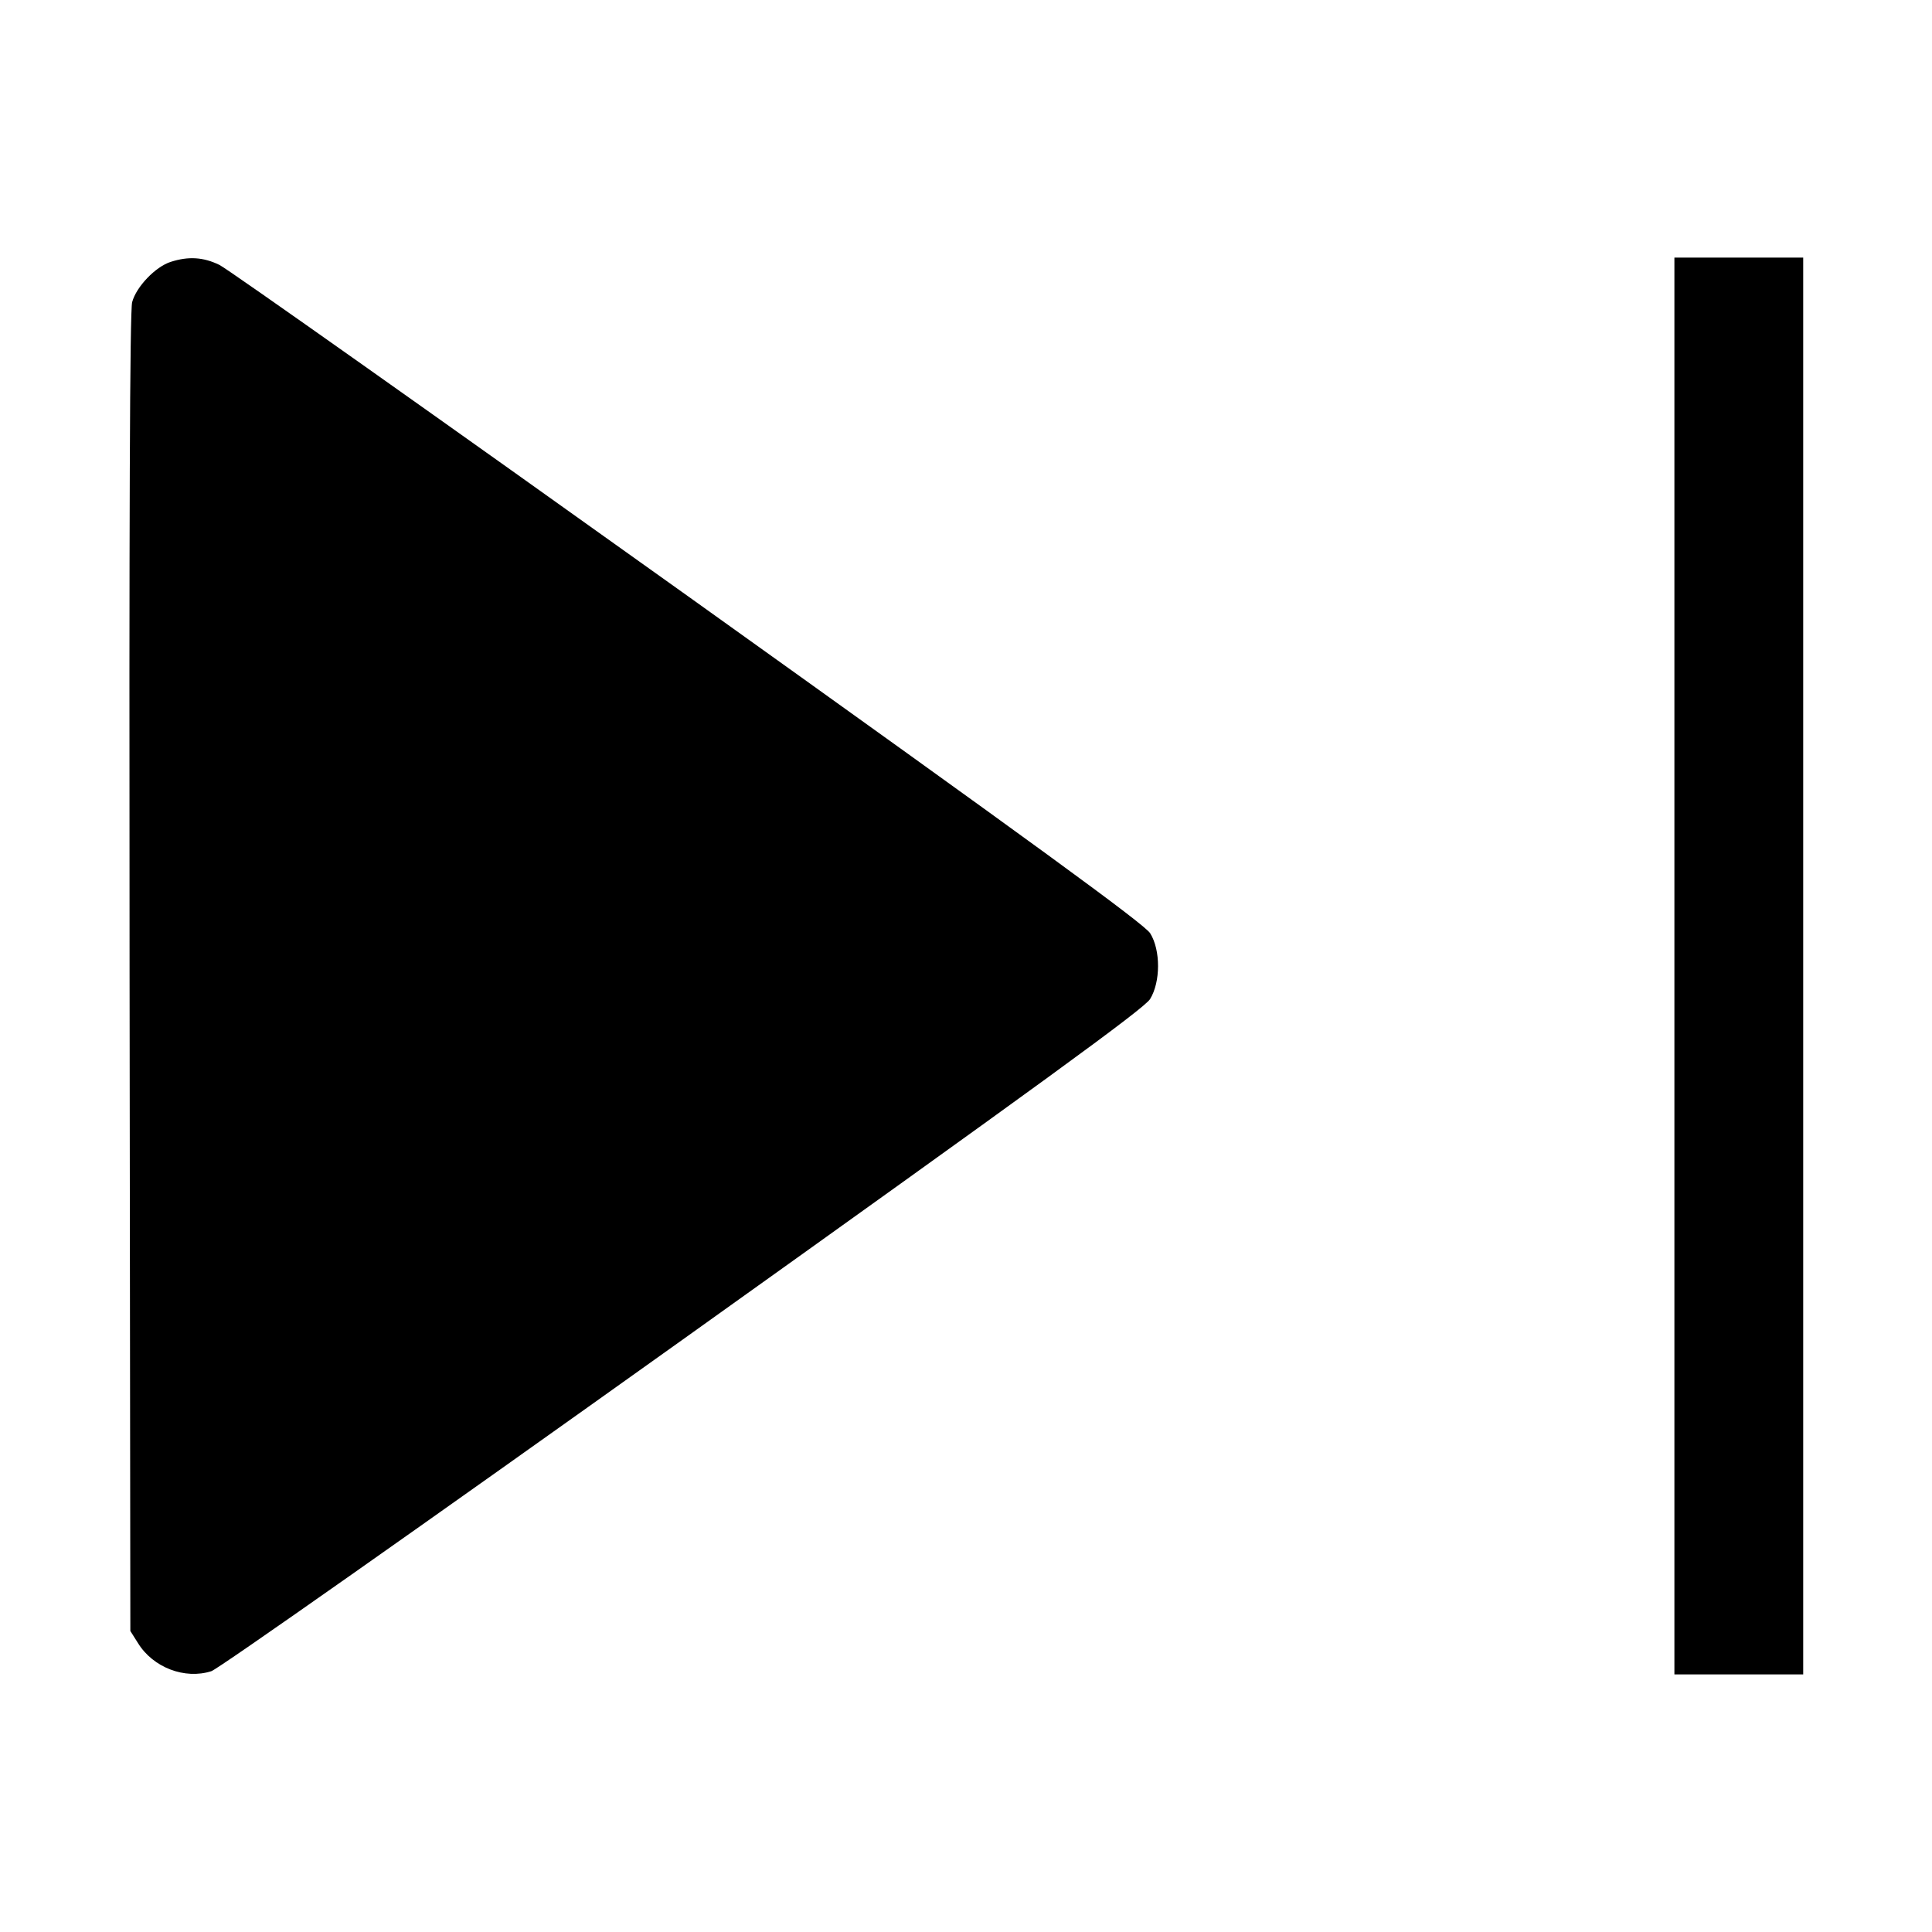 <svg fill="none" viewBox="0 0 15 15" xmlns="http://www.w3.org/2000/svg"><path d="M1.326 2.033 C 1.208 2.070,1.058 2.226,1.026 2.346 C 1.008 2.414,1.002 4.007,1.006 7.554 L 1.012 12.663 1.072 12.758 C 1.189 12.947,1.435 13.041,1.641 12.975 C 1.696 12.957,3.277 11.845,5.304 10.398 C 8.076 8.418,8.883 7.831,8.929 7.757 C 9.011 7.625,9.012 7.377,8.930 7.246 C 8.887 7.176,8.021 6.545,5.347 4.633 C 3.407 3.247,1.767 2.087,1.704 2.057 C 1.579 1.996,1.463 1.989,1.326 2.033 M13.000 7.500 L 13.000 13.000 13.500 13.000 L 14.000 13.000 14.000 7.500 L 14.000 2.000 13.500 2.000 L 13.000 2.000 13.000 7.500 " fill="currentColor" stroke="none" fill-rule="evenodd"></path></svg>